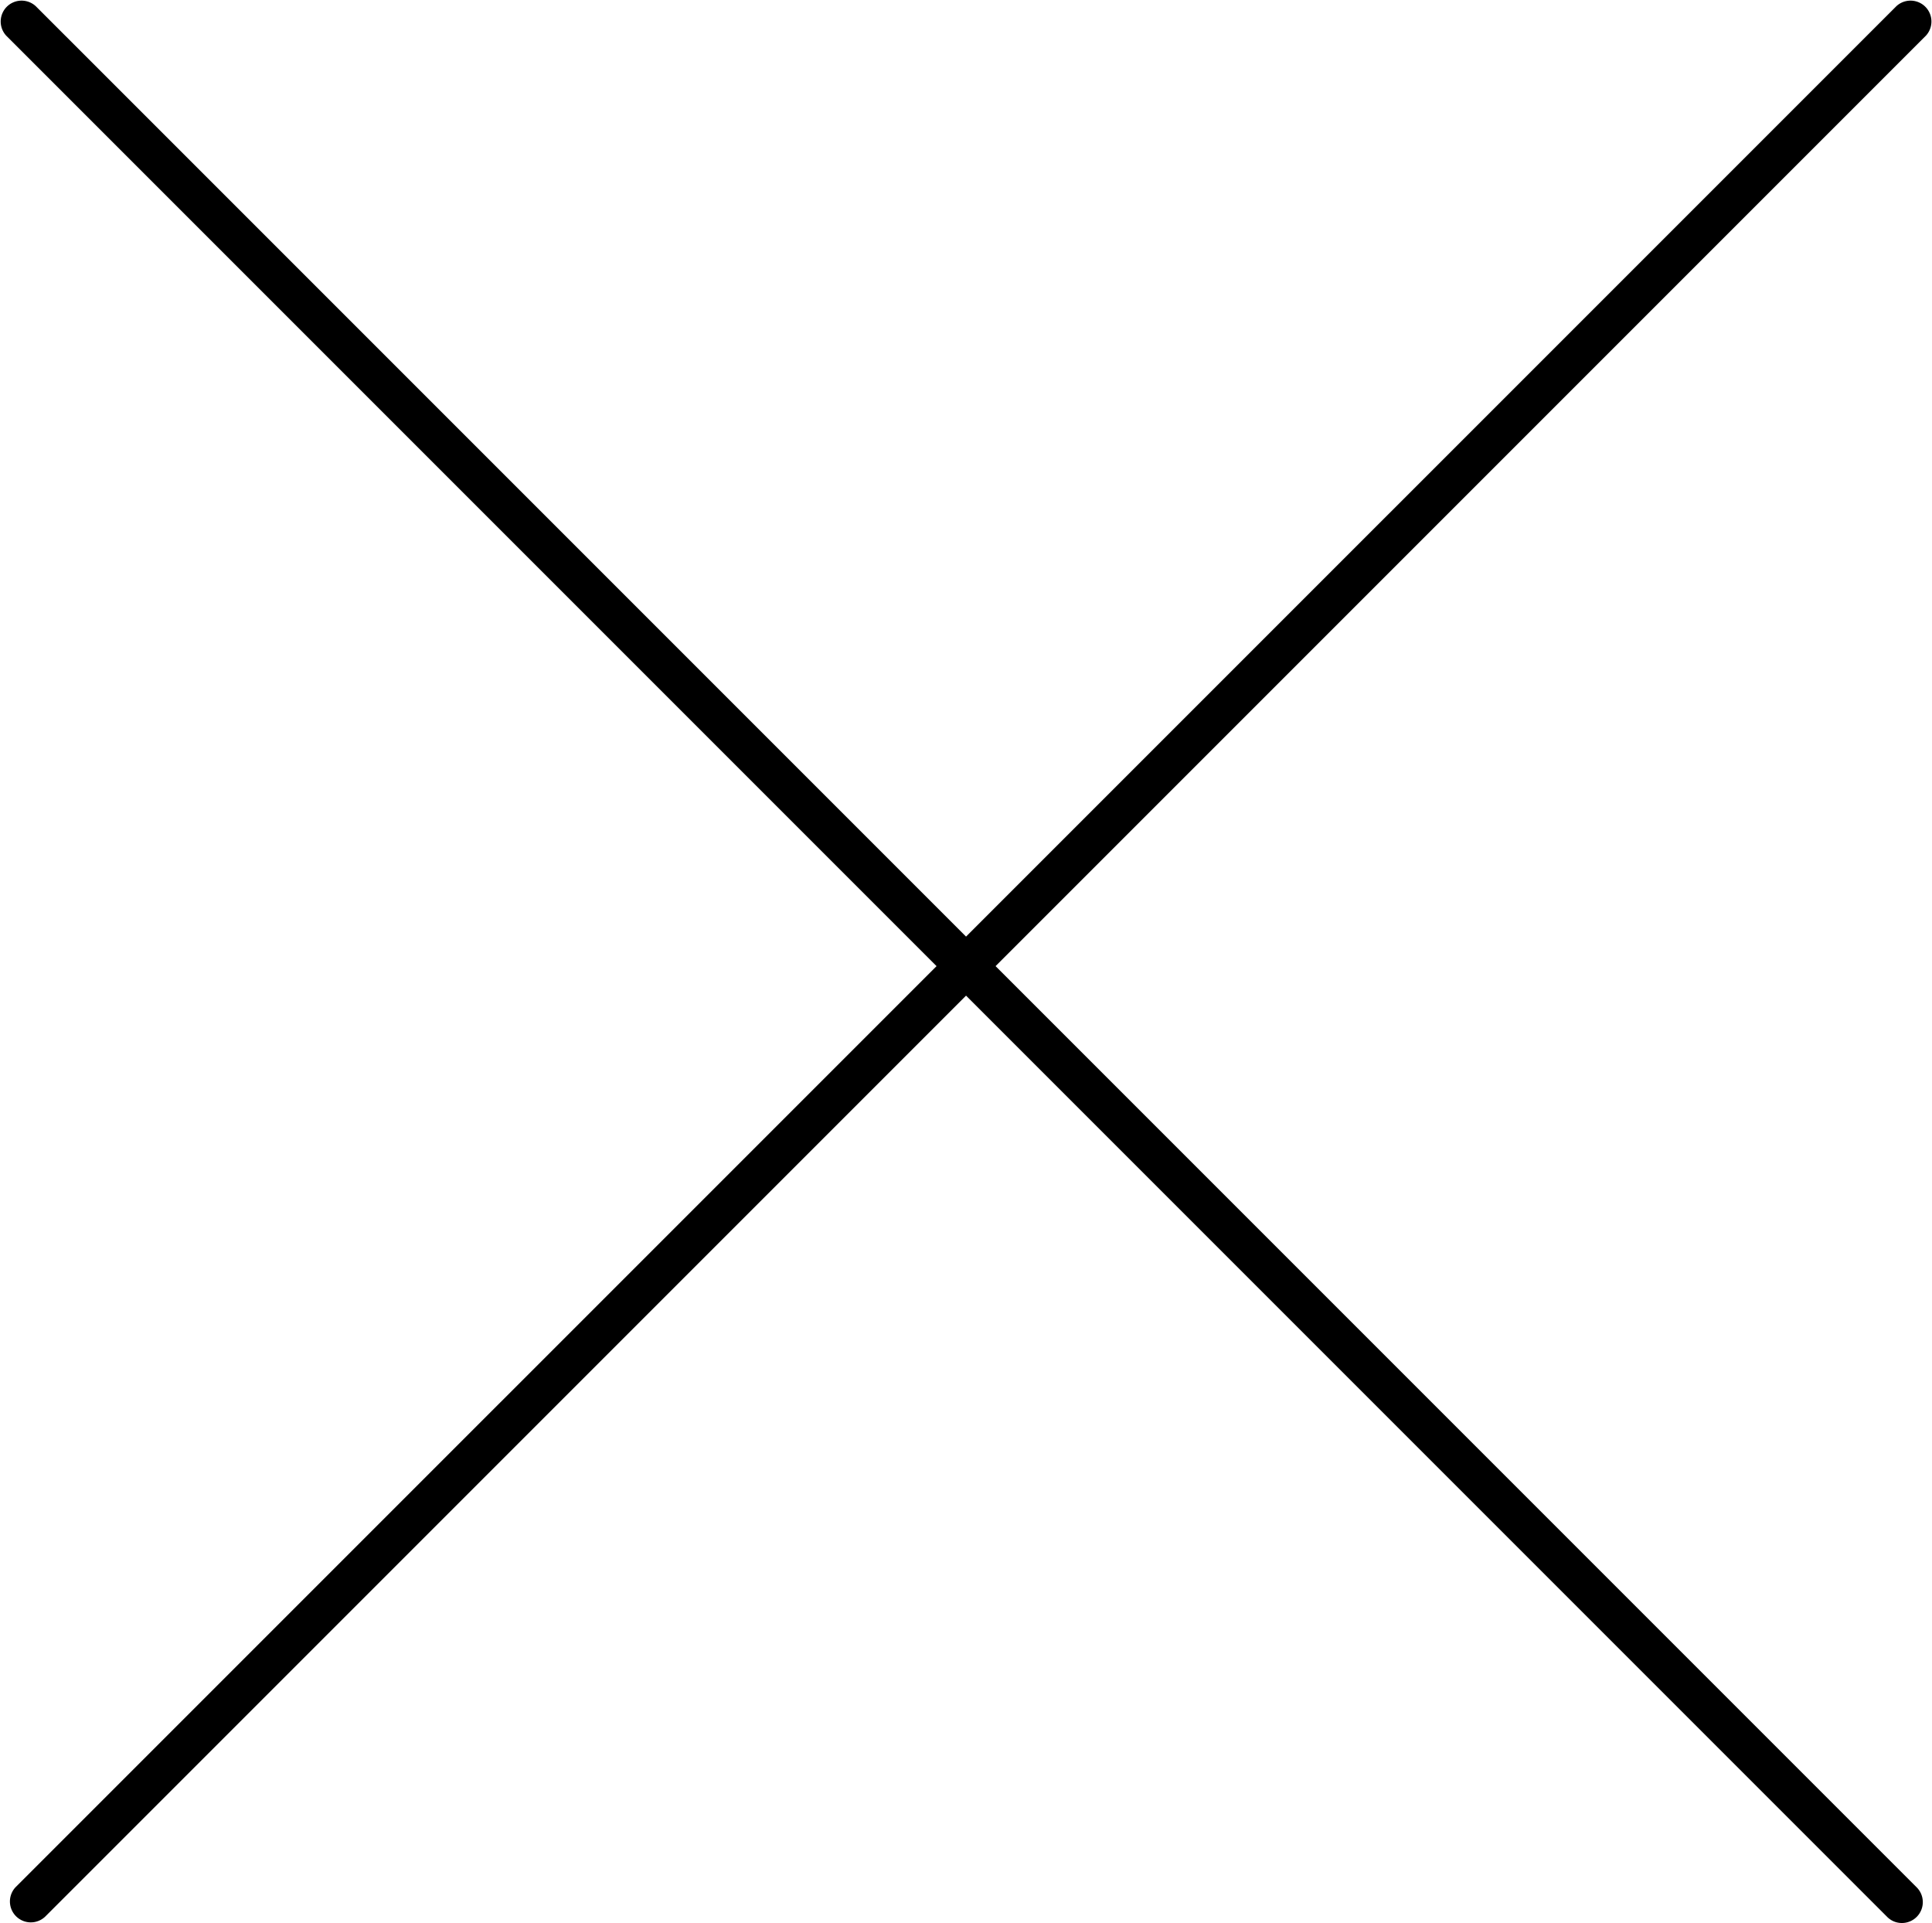 <svg xmlns="http://www.w3.org/2000/svg" viewBox="0 0 46.256 46.033">
  <path  d="M9065.387,14250.093l-22.052-22.052-22.052,22.052a.5.5,0,0,1-.708-.705l22.054-22.053-22.275-22.275a.5.5,0,0,1,.708-.705l22.273,22.273,22.274-22.273a.5.5,0,0,1,.708.705l-22.275,22.275,22.054,22.053a.5.5,0,0,1-.355.853A.492.492,0,0,1,9065.387,14250.093Z" transform="translate(-9020.206 -14204.207)"/>
</svg>
